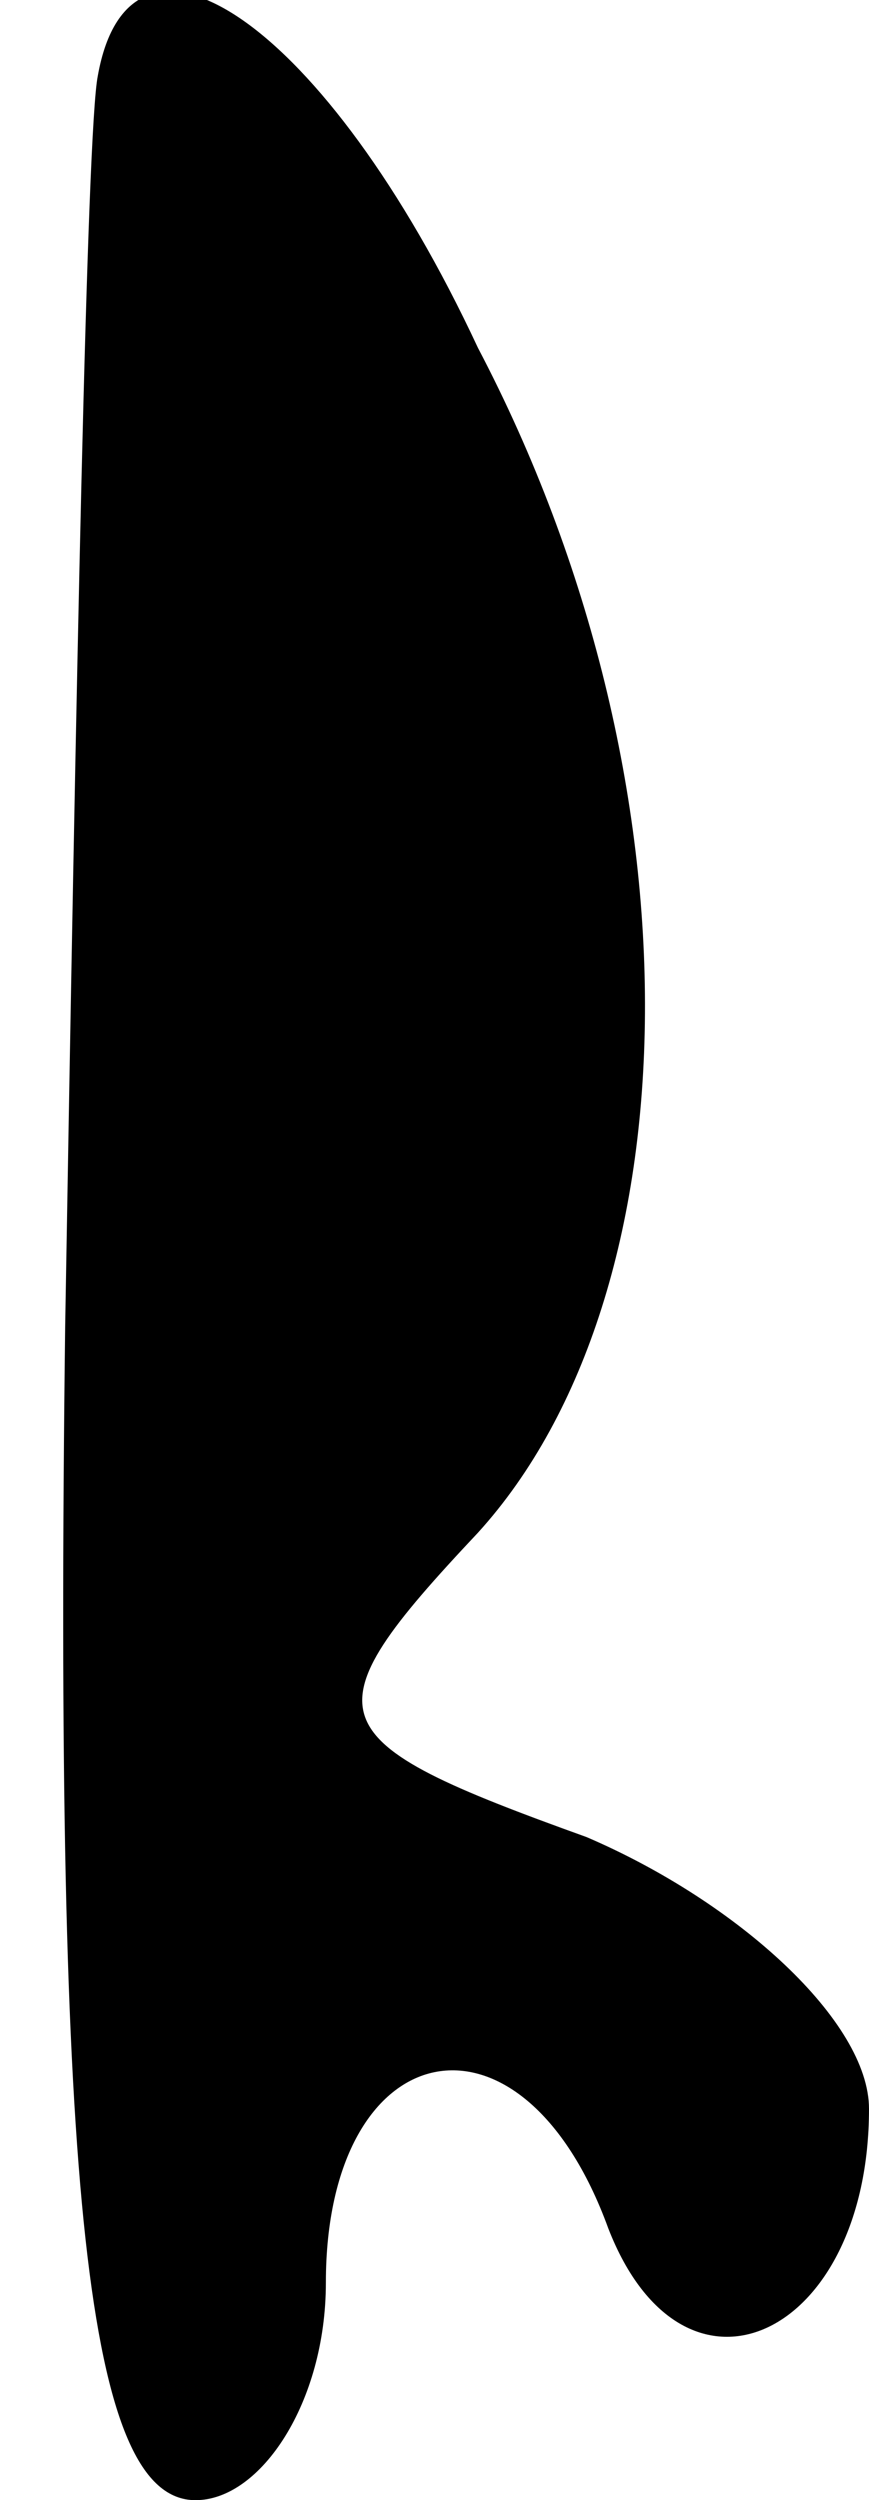 <?xml version="1.0" standalone="no"?>
<!DOCTYPE svg PUBLIC "-//W3C//DTD SVG 20010904//EN"
 "http://www.w3.org/TR/2001/REC-SVG-20010904/DTD/svg10.dtd">
<svg version="1.0" xmlns="http://www.w3.org/2000/svg"
 width="8pt" height="23pt" viewBox="0 0 8 23"
 preserveAspectRatio="xMidYMid meet">
<g transform="translate(0,23) scale(0.1,-0.1)"
fill="#000000" stroke="none">
<path fill="#000000" stroke="none" d="M9 223 c-1 -5 -2 -56 -3 -115 -1 -80 2
-108 12 -108 6 0 12 9 12 20 0 23 18 27 26 5 7 -18 24 -10 24 11 0 8 -12 19
-26 25 -25 9 -26 11 -10 28 20 22 21 69 0 109 -14 30 -32 42 -35 25z"/>
</g>
</svg>
